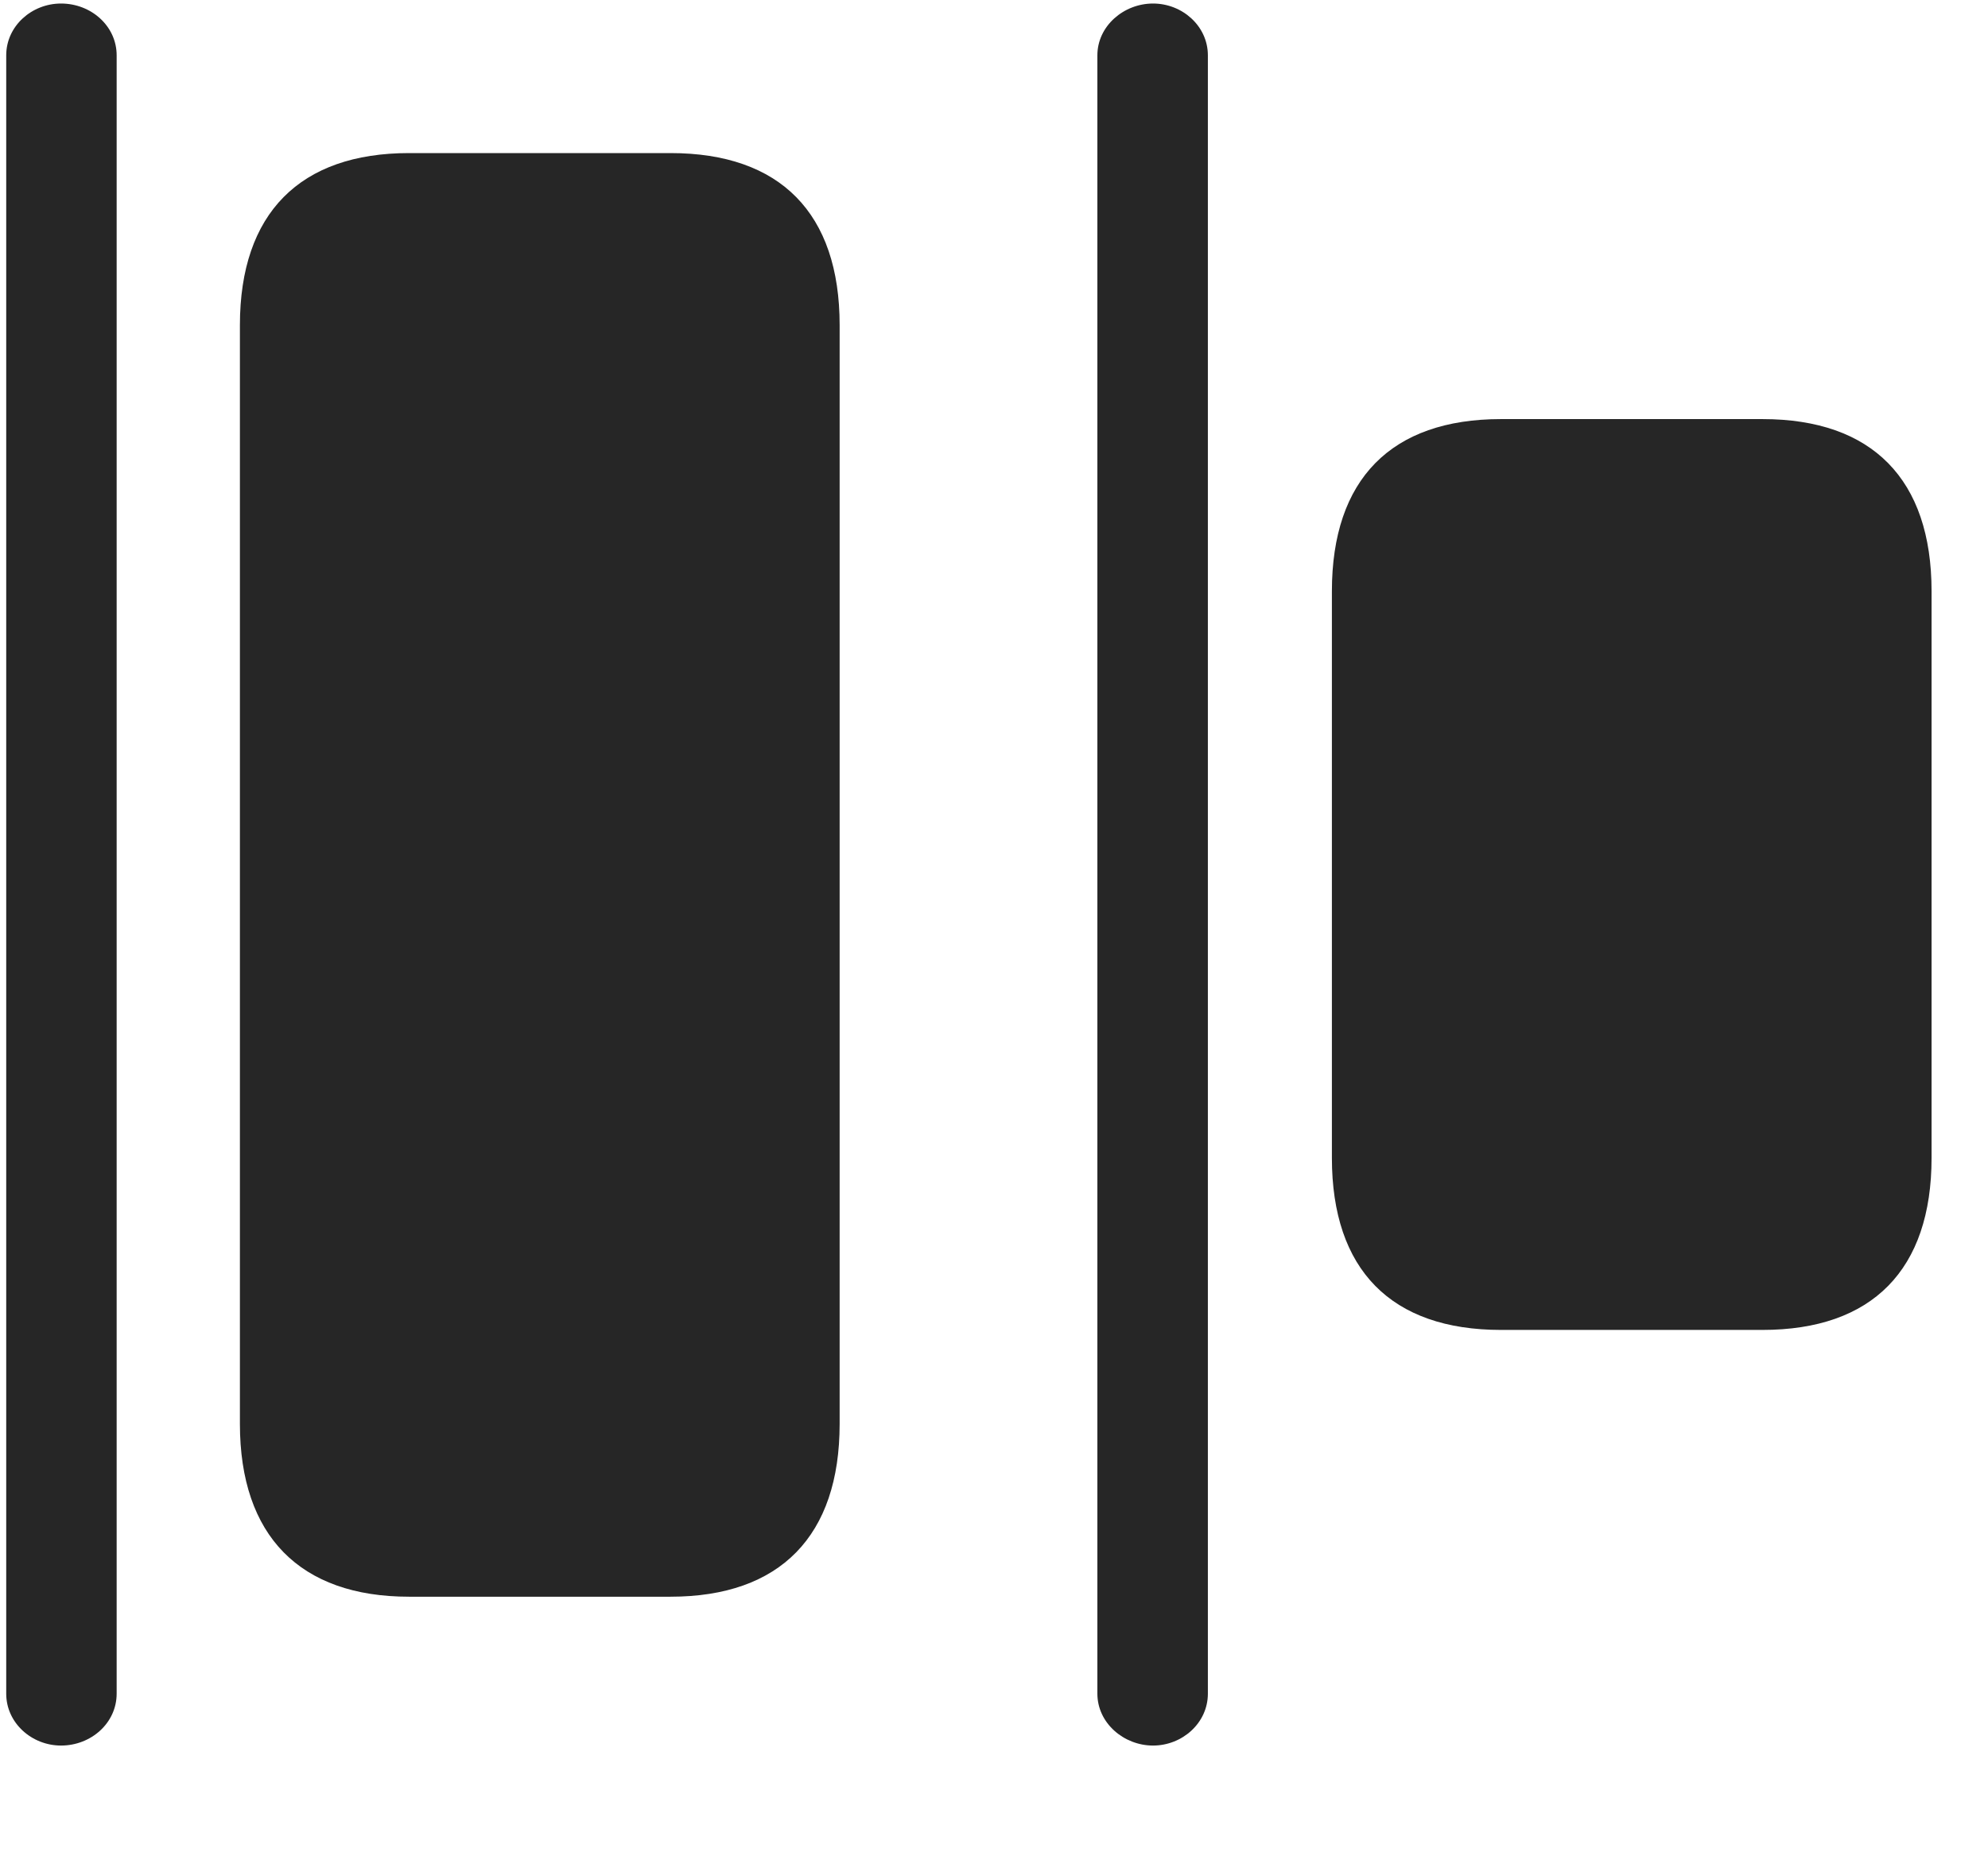 <svg width="31" height="29" viewBox="0 0 31 29" fill="currentColor" xmlns="http://www.w3.org/2000/svg">
<g clip-path="url(#clip0_2207_36631)">
<path d="M6.378 24.898H10.456C12.167 24.898 13.093 23.949 13.093 22.203V5.07C13.093 3.324 12.167 2.387 10.456 2.387H6.378C4.679 2.387 3.741 3.324 3.741 5.07V22.203C3.741 23.949 4.679 24.898 6.378 24.898ZM23.405 20.738H27.483C29.194 20.738 30.12 19.801 30.12 18.055V9.219C30.12 7.473 29.194 6.535 27.483 6.535H23.405C21.694 6.535 20.769 7.473 20.769 9.219V18.055C20.769 19.801 21.694 20.738 23.405 20.738Z" fill="currentColor" fill-opacity="0.85"/>
<path d="M0.952 27.219C1.421 27.219 1.819 26.867 1.819 26.41V0.863C1.819 0.406 1.421 0.055 0.952 0.055C0.495 0.055 0.097 0.406 0.097 0.863V26.41C0.097 26.867 0.495 27.219 0.952 27.219ZM17.98 27.219C18.436 27.219 18.835 26.867 18.835 26.41V0.863C18.835 0.406 18.436 0.055 17.98 0.055C17.523 0.055 17.112 0.406 17.112 0.863V26.41C17.112 26.867 17.523 27.219 17.98 27.219Z" fill="currentColor" fill-opacity="0.85"/>
</g>
<defs>
<clipPath id="clip0_2207_36631">
<rect width="30.023" height="27.176" fill="currentColor" transform="translate(0.097 0.055)"/>
</clipPath>
</defs>
</svg>
